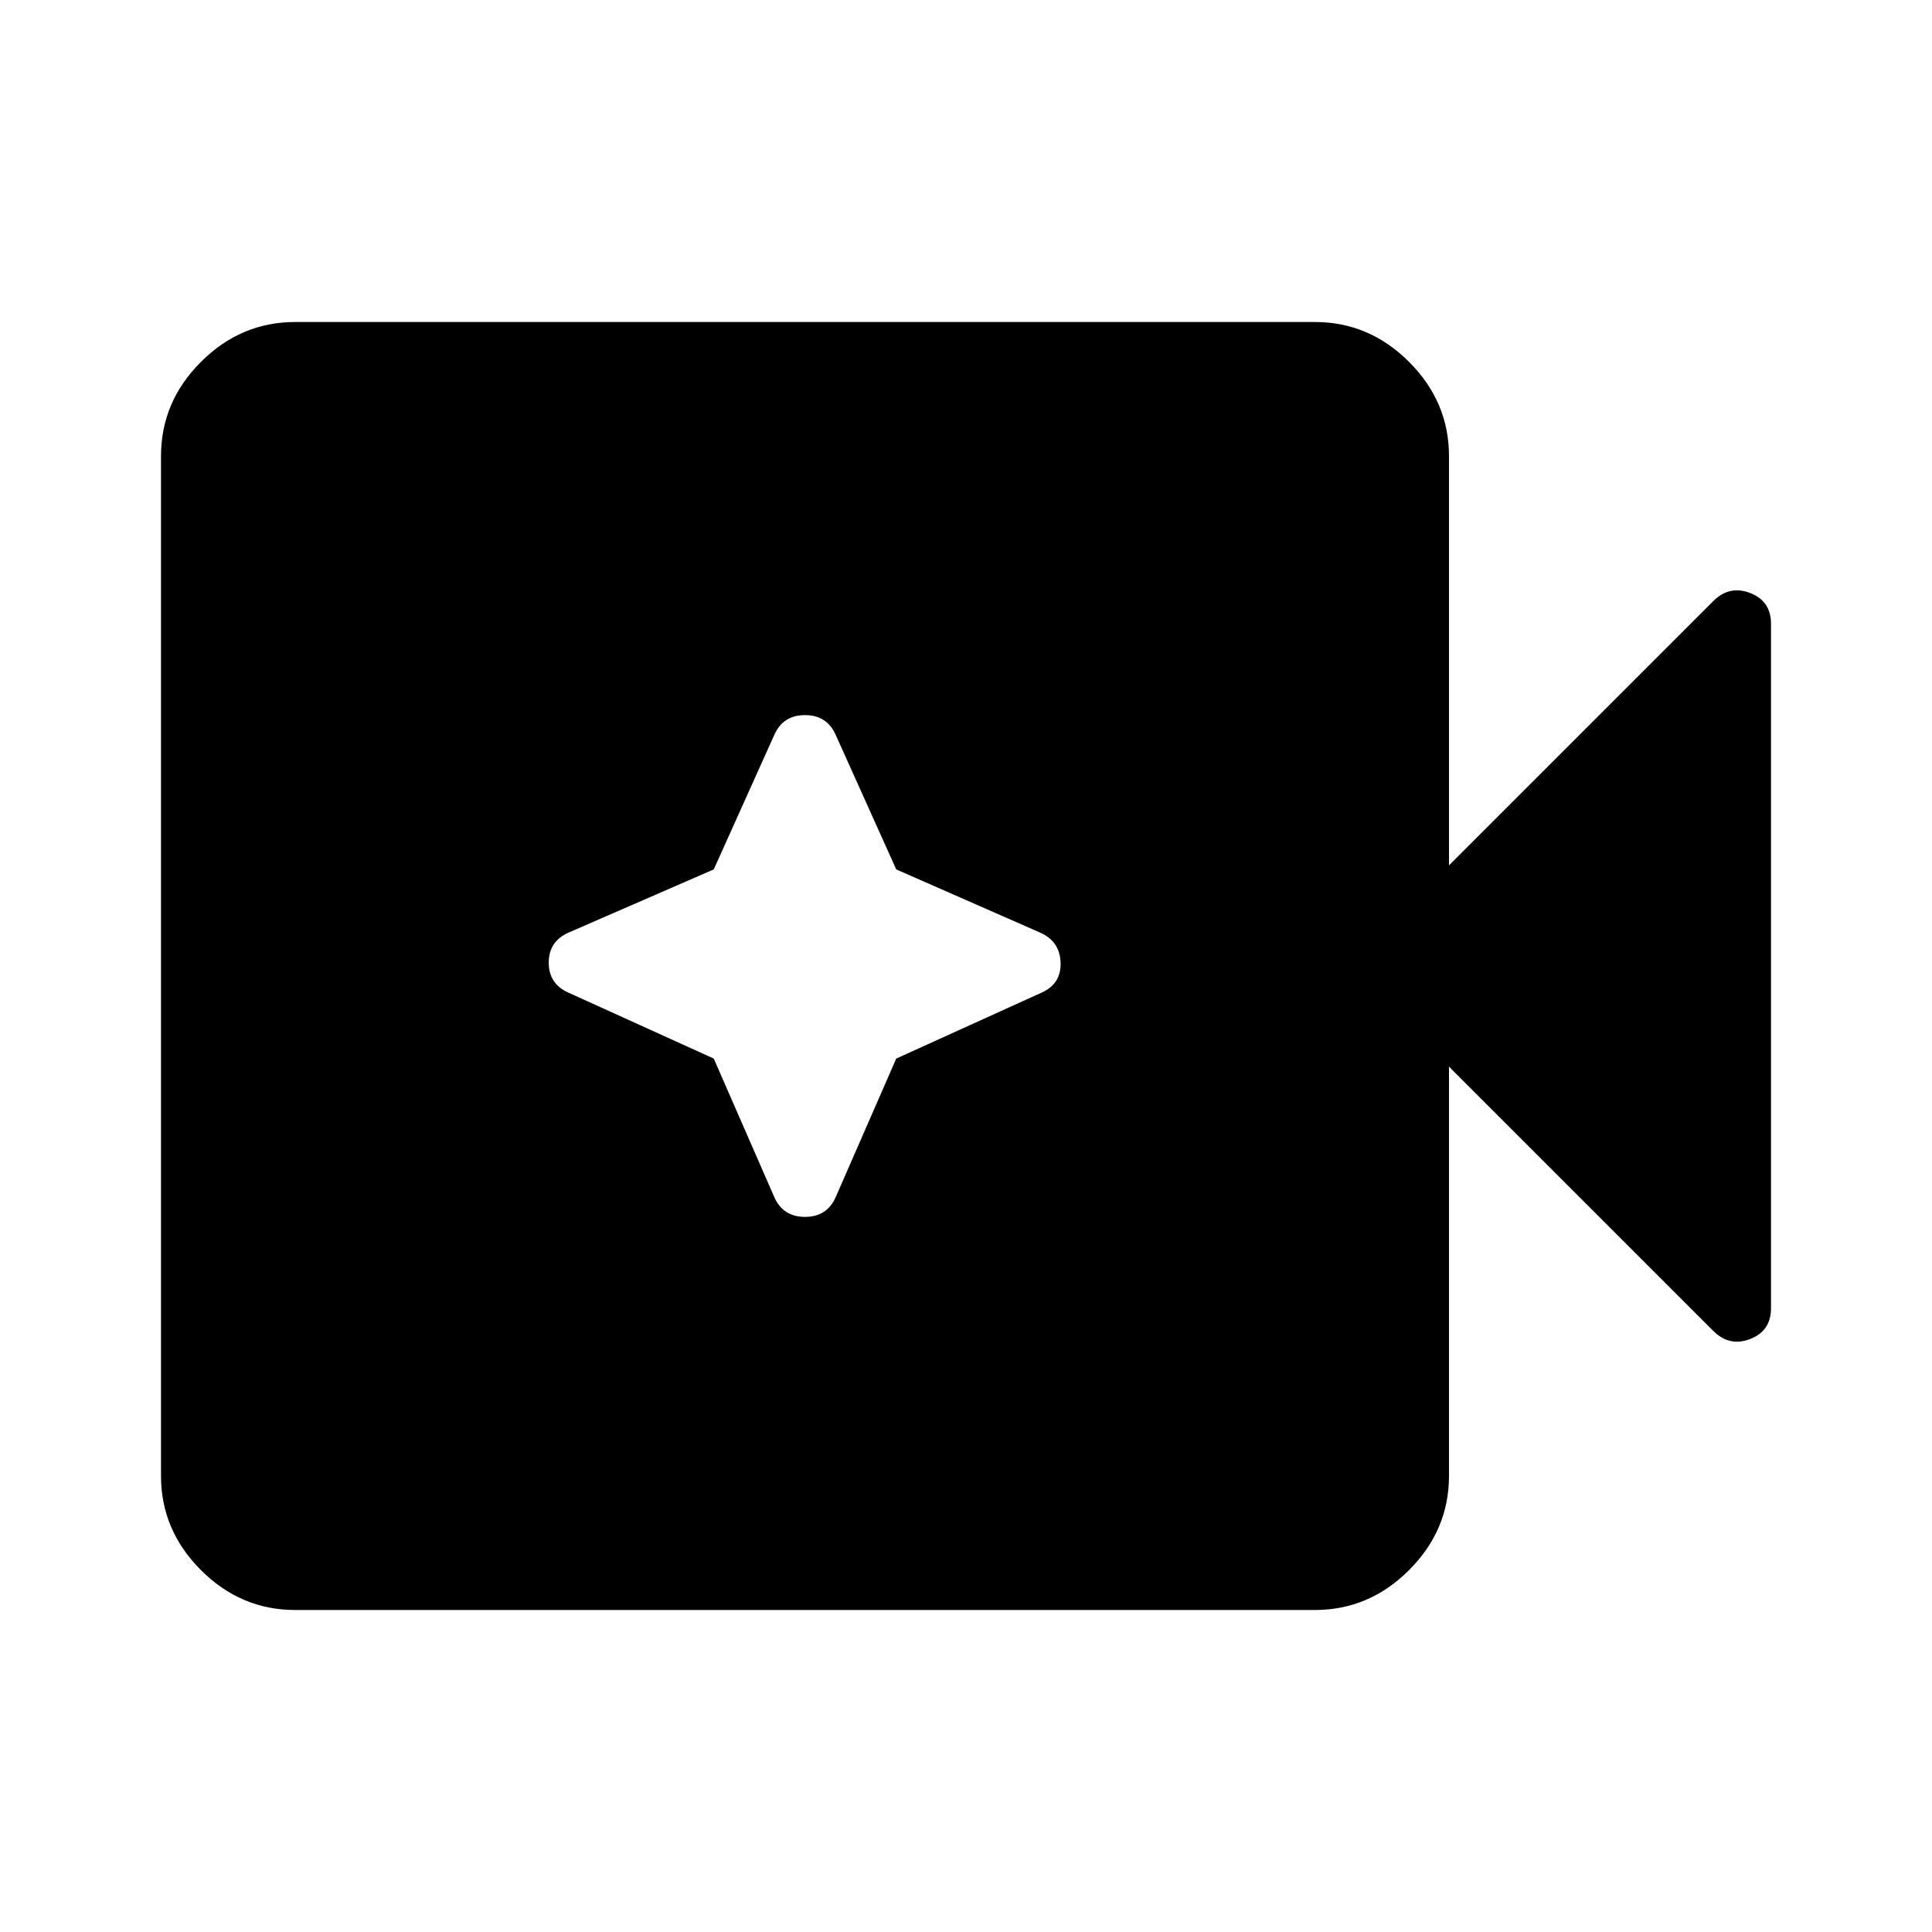 <svg xmlns="http://www.w3.org/2000/svg" height="40" viewBox="0 96 960 960" width="40"><path d="M146.666 896q-27 0-46.833-19.833T80 829.334V322.666q0-27 19.833-46.833T146.666 256h506.668q27 0 46.833 19.833T720 322.666V526l131.333-131.333q8-8 18.334-4Q880 394.667 880 406v340q0 11.333-10.333 15.333-10.334 4-18.334-4L720 626v203.334q0 27-19.833 46.833T653.334 896H146.666Zm208.001-274 30 68.667Q389 700.666 400 700.666t15.333-9.999l30-68.667 72-32.667q10-4.333 9.667-15-.333-10.666-10.333-15L445.333 528l-30-66.667Q411 451.334 400 451.334t-15.333 9.999l-30 66.667-72 31.333q-10 4.334-10 15 0 10.667 10 15l72 32.667Z"/></svg>